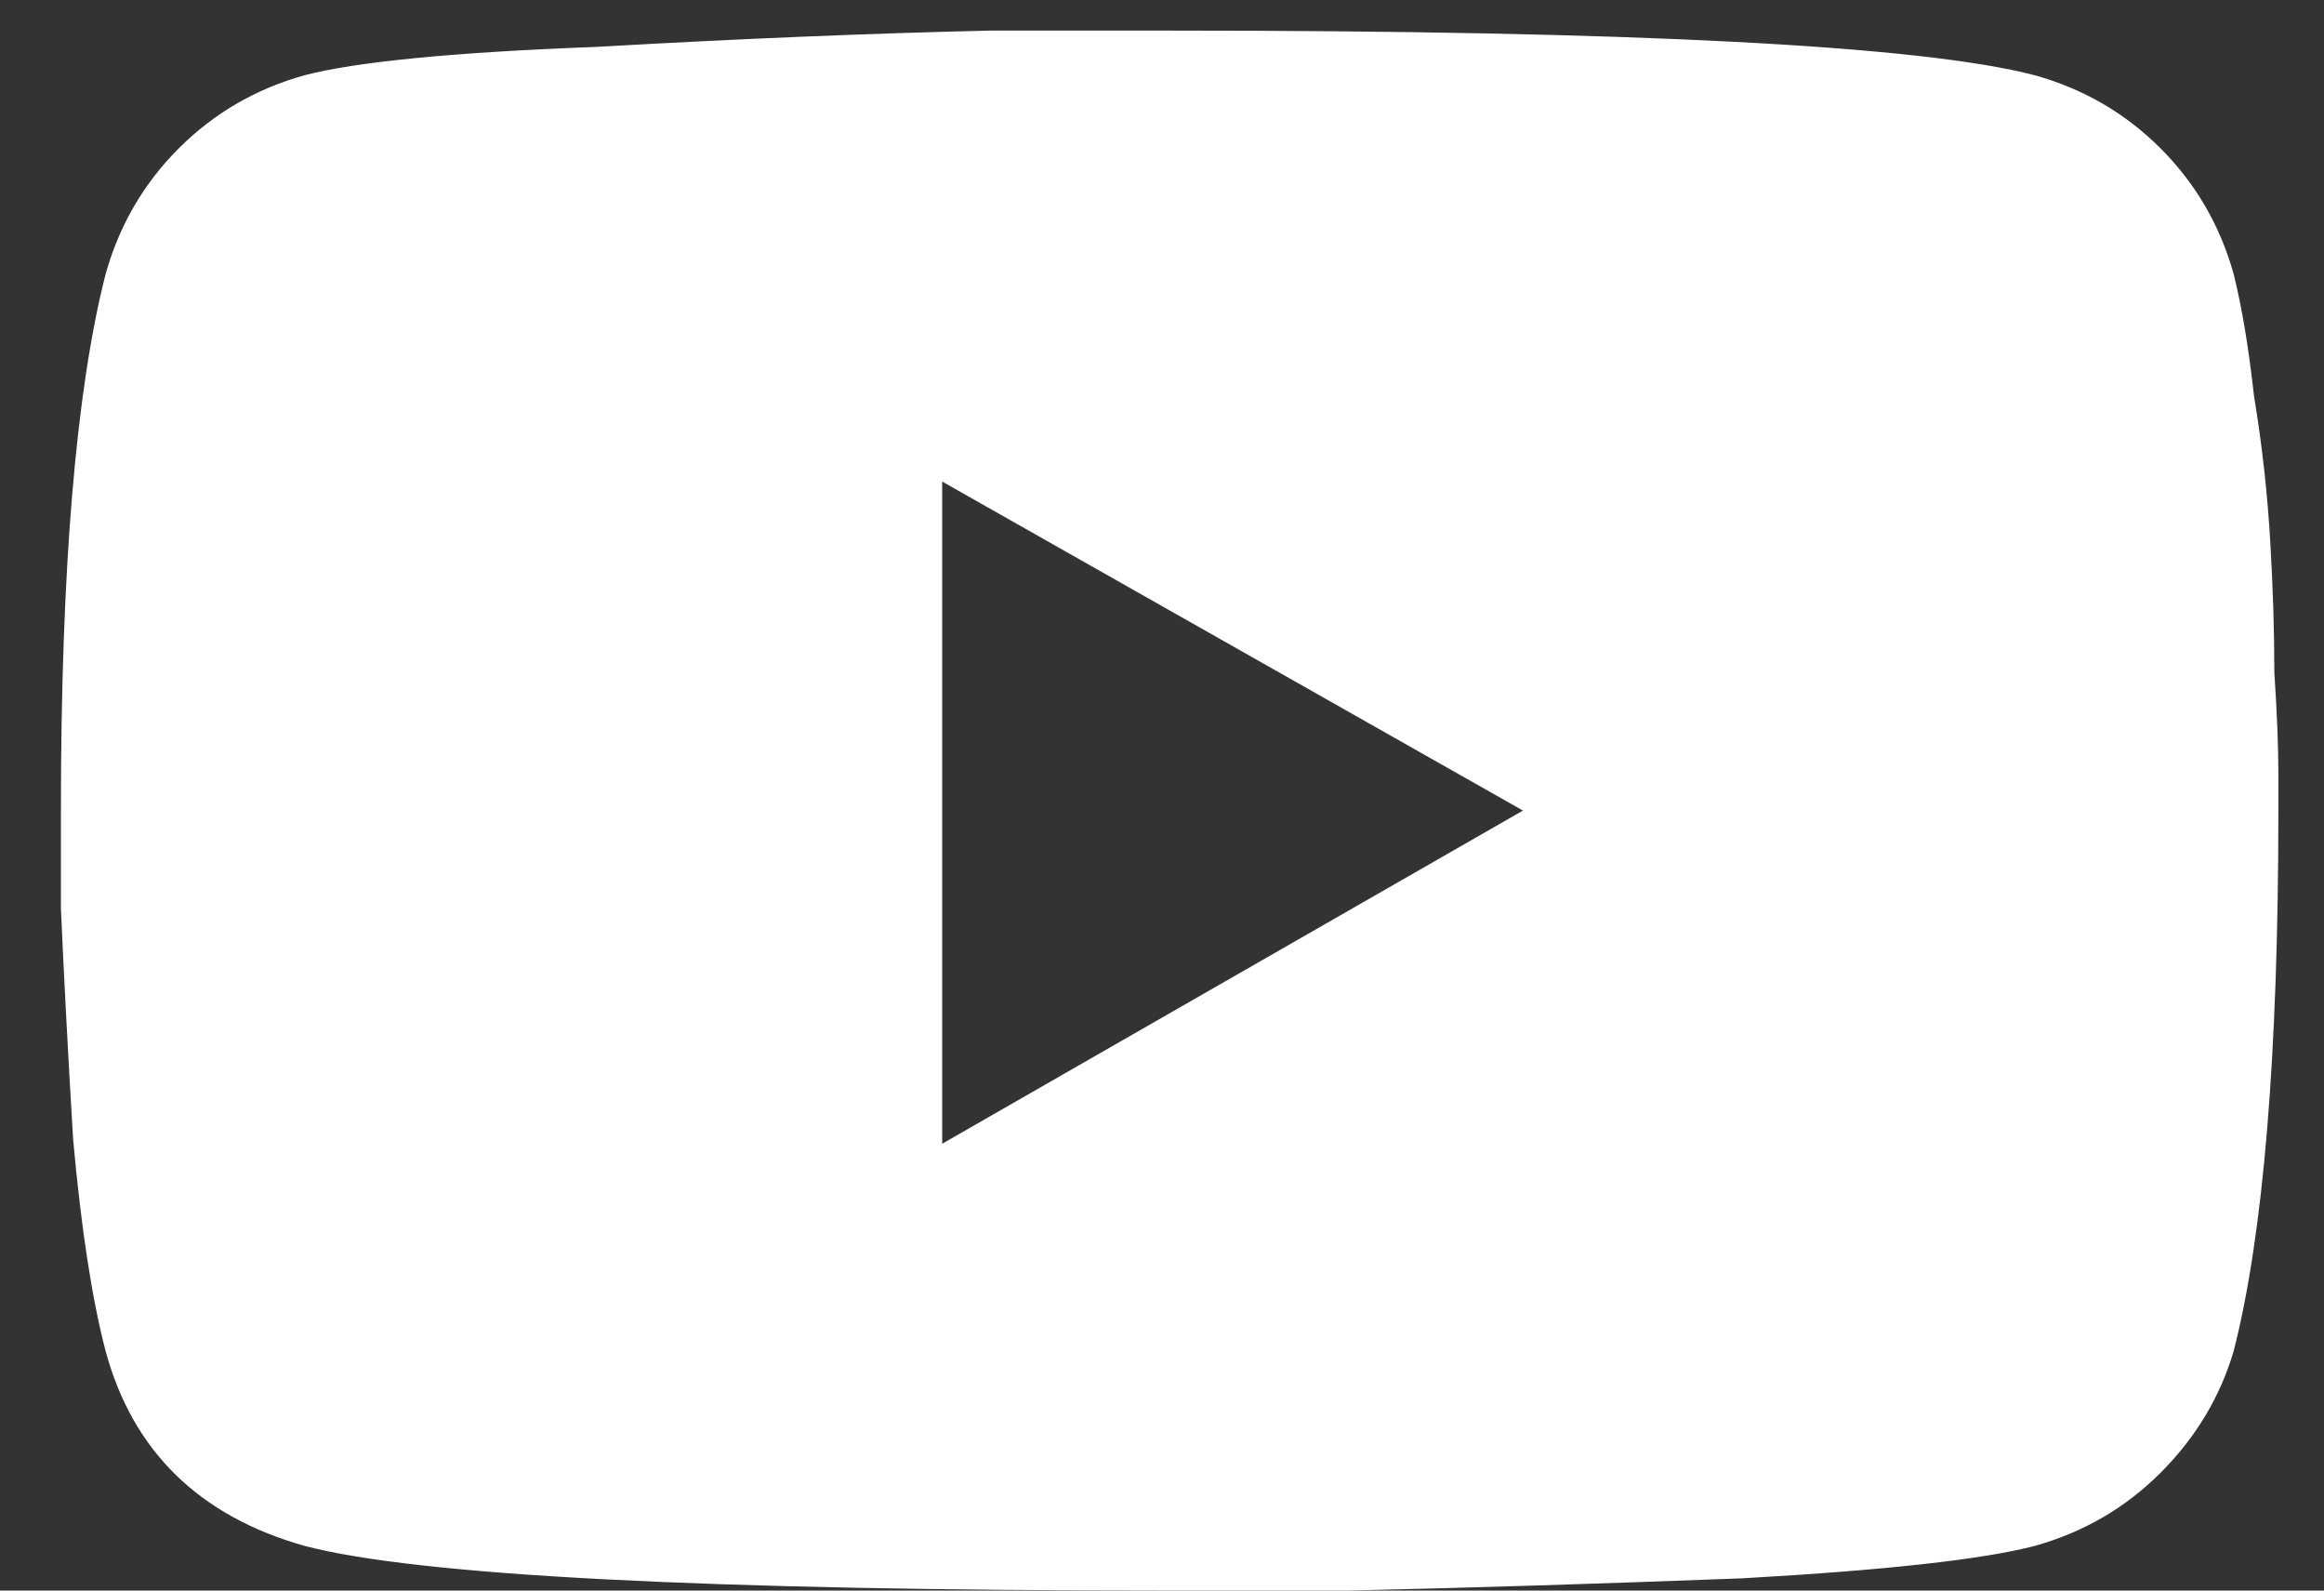 <svg width="19" height="13" viewBox="0 0 19 13" fill="none" xmlns="http://www.w3.org/2000/svg">
<rect x="0" y="0" width="19" height="13" fill="#333333" stroke="none"/>
<path d="M18.262 2.242C18.328 2.508 18.384 2.84 18.428 3.238C18.494 3.637 18.538 4.035 18.561 4.434C18.583 4.81 18.594 5.164 18.594 5.496C18.616 5.828 18.627 6.105 18.627 6.326V6.625C18.627 8.617 18.505 10.089 18.262 11.041C18.151 11.417 17.952 11.749 17.664 12.037C17.376 12.325 17.033 12.524 16.635 12.635C16.214 12.745 15.417 12.834 14.244 12.9C13.071 12.945 11.997 12.978 11.023 13H9.562C5.777 13 3.42 12.878 2.49 12.635C1.627 12.391 1.085 11.86 0.863 11.041C0.753 10.62 0.664 10.045 0.598 9.314C0.553 8.562 0.52 7.931 0.498 7.422V6.625C0.498 4.655 0.62 3.194 0.863 2.242C0.974 1.844 1.173 1.501 1.461 1.213C1.749 0.925 2.092 0.726 2.49 0.615C2.911 0.505 3.708 0.427 4.881 0.383C6.054 0.316 7.128 0.272 8.102 0.25H9.562C13.348 0.25 15.705 0.372 16.635 0.615C17.033 0.726 17.376 0.925 17.664 1.213C17.952 1.501 18.151 1.844 18.262 2.242ZM7.703 9.348L12.451 6.625L7.703 3.936V9.348Z" fill="white"/>
</svg>
